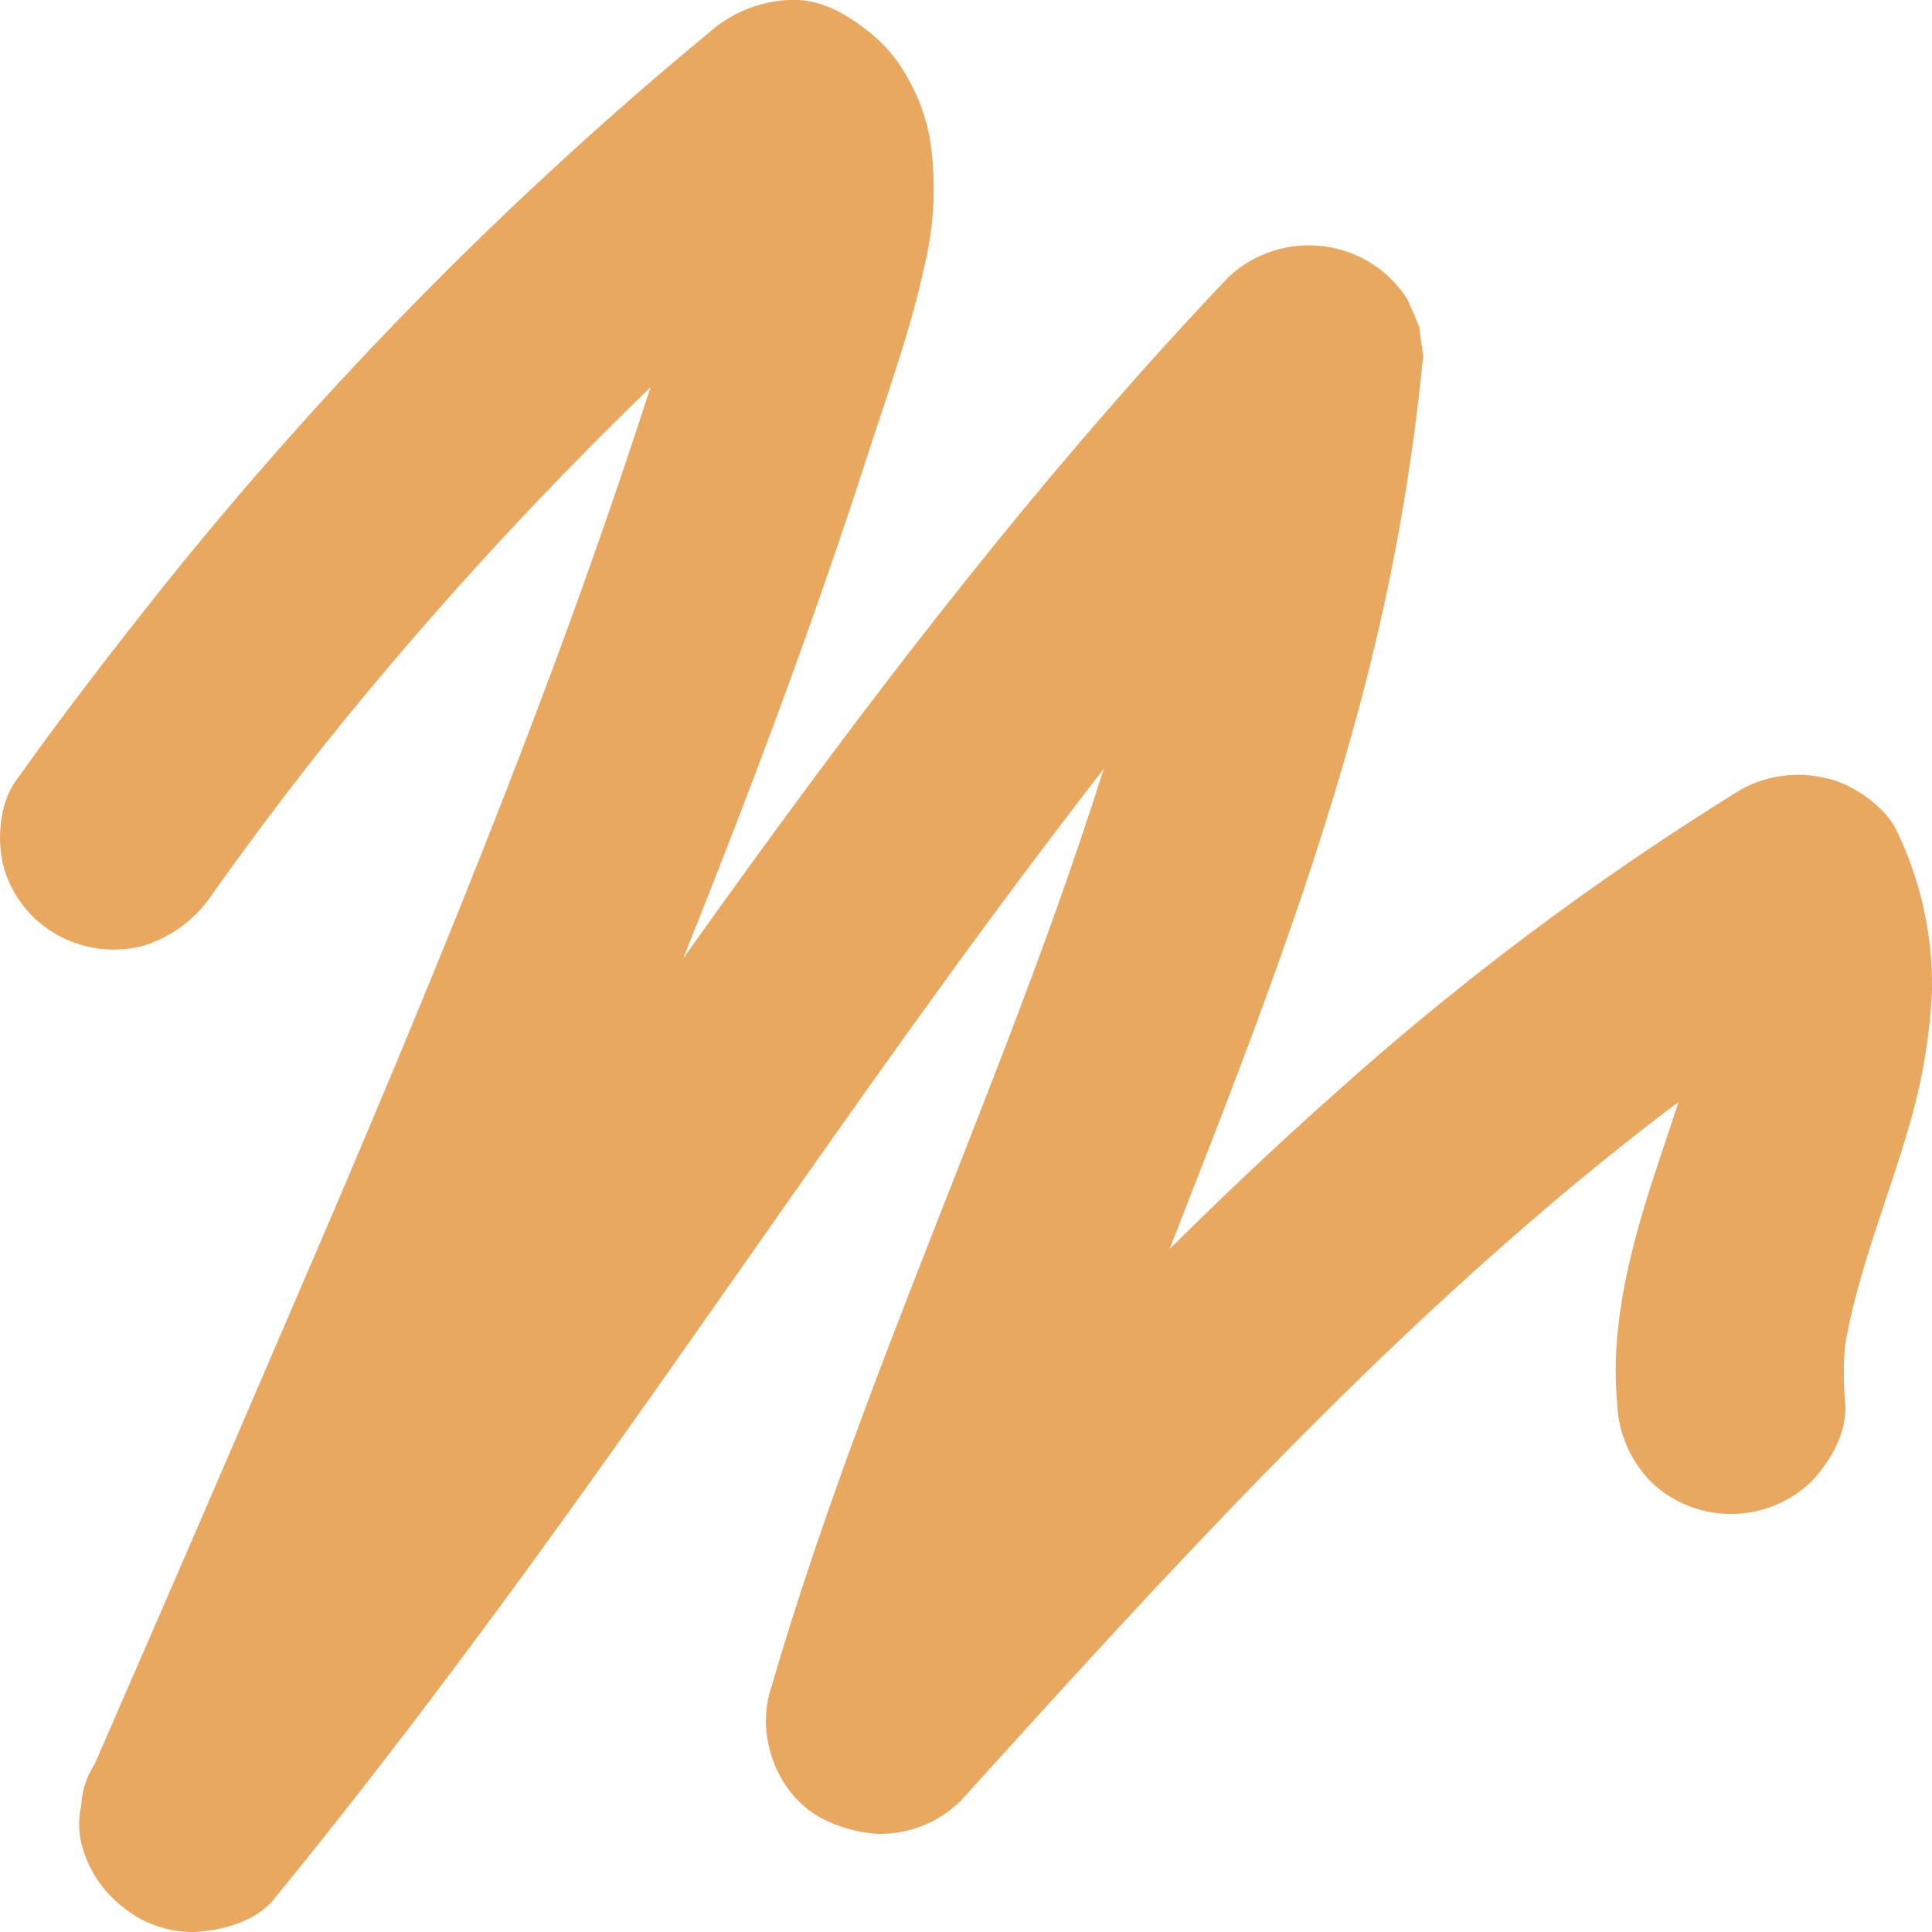 <svg xmlns="http://www.w3.org/2000/svg" viewBox="0 0 24 24" fill="none">
<g clip-path="url(#clip0_196_1899)">
<path d="M23.716 13.983C23.88 13.432 23.975 12.864 24 12.29C24.009 11.605 23.857 10.928 23.556 10.309C23.421 10.025 23.016 9.74 22.709 9.673C22.34 9.577 21.948 9.627 21.618 9.813C19.816 10.927 18.121 12.198 16.552 13.611C15.858 14.227 15.186 14.865 14.529 15.516C14.575 15.401 14.621 15.286 14.664 15.17C15.512 13.006 16.353 10.831 16.938 8.582C17.295 7.217 17.543 5.826 17.679 4.423C17.663 4.3 17.645 4.177 17.629 4.054C17.582 3.943 17.533 3.832 17.486 3.723C17.374 3.543 17.222 3.39 17.041 3.275C16.861 3.16 16.656 3.086 16.443 3.059C16.229 3.032 16.012 3.052 15.808 3.119C15.603 3.185 15.416 3.295 15.261 3.442C13.238 5.57 11.414 7.885 9.682 10.249C9.28 10.798 8.882 11.35 8.487 11.906C9.315 9.842 10.097 7.761 10.78 5.647C11.033 4.868 11.32 4.078 11.49 3.278C11.612 2.762 11.632 2.227 11.548 1.704C11.502 1.461 11.418 1.226 11.298 1.009C11.179 0.777 11.013 0.572 10.809 0.406C10.52 0.177 10.2 -0.018 9.808 -0.001C9.435 0.016 9.081 0.16 8.806 0.406C6.308 2.471 4.034 4.781 2.018 7.3C1.388 8.092 0.775 8.885 0.19 9.71C-0.01 9.991 -0.042 10.457 0.048 10.778C0.148 11.133 0.388 11.434 0.714 11.615C1.041 11.797 1.428 11.844 1.79 11.746C2.139 11.635 2.438 11.41 2.637 11.108C3.061 10.511 3.501 9.924 3.955 9.347C5.229 7.749 6.607 6.234 8.081 4.811C8.066 4.856 8.053 4.901 8.038 4.943C7.73 5.891 7.405 6.833 7.063 7.77C6.388 9.619 5.65 11.46 4.89 13.282C4.474 14.277 4.052 15.268 3.624 16.257C2.815 18.143 1.999 20.028 1.176 21.914C1.075 22.068 1.017 22.246 1.009 22.429C0.967 22.612 0.976 22.803 1.034 22.982C1.123 23.268 1.3 23.52 1.542 23.702C1.784 23.896 2.087 24.001 2.4 24C2.75 23.985 3.171 23.875 3.402 23.594C4.926 21.728 6.355 19.791 7.747 17.828C9.082 15.947 10.389 14.045 11.745 12.177C12.386 11.29 13.042 10.415 13.712 9.55C13.526 10.132 13.331 10.711 13.126 11.287C12.383 13.366 11.528 15.405 10.756 17.474C10.319 18.646 9.91 19.826 9.562 21.025C9.398 21.594 9.666 22.309 10.214 22.591C10.435 22.706 10.679 22.77 10.929 22.782C11.115 22.782 11.299 22.745 11.471 22.676C11.642 22.606 11.798 22.504 11.93 22.375C14.097 19.981 16.273 17.58 18.708 15.44C19.346 14.877 20.003 14.336 20.68 13.818C20.735 13.776 20.793 13.733 20.85 13.693C20.742 14.029 20.625 14.365 20.517 14.7C20.238 15.569 20.004 16.505 20.088 17.42C20.098 17.786 20.246 18.135 20.502 18.401C20.768 18.661 21.128 18.807 21.504 18.807C21.879 18.807 22.239 18.661 22.505 18.401C22.747 18.144 22.953 17.782 22.921 17.42C22.899 17.183 22.899 16.944 22.921 16.707C23.082 15.772 23.457 14.893 23.716 13.983Z" fill="#E9A860"/>
</g>
<defs>
<clipPath id="clip0_196_1899">
<rect width="24" height="24" fill="white"/>
</clipPath>
</defs>
</svg>